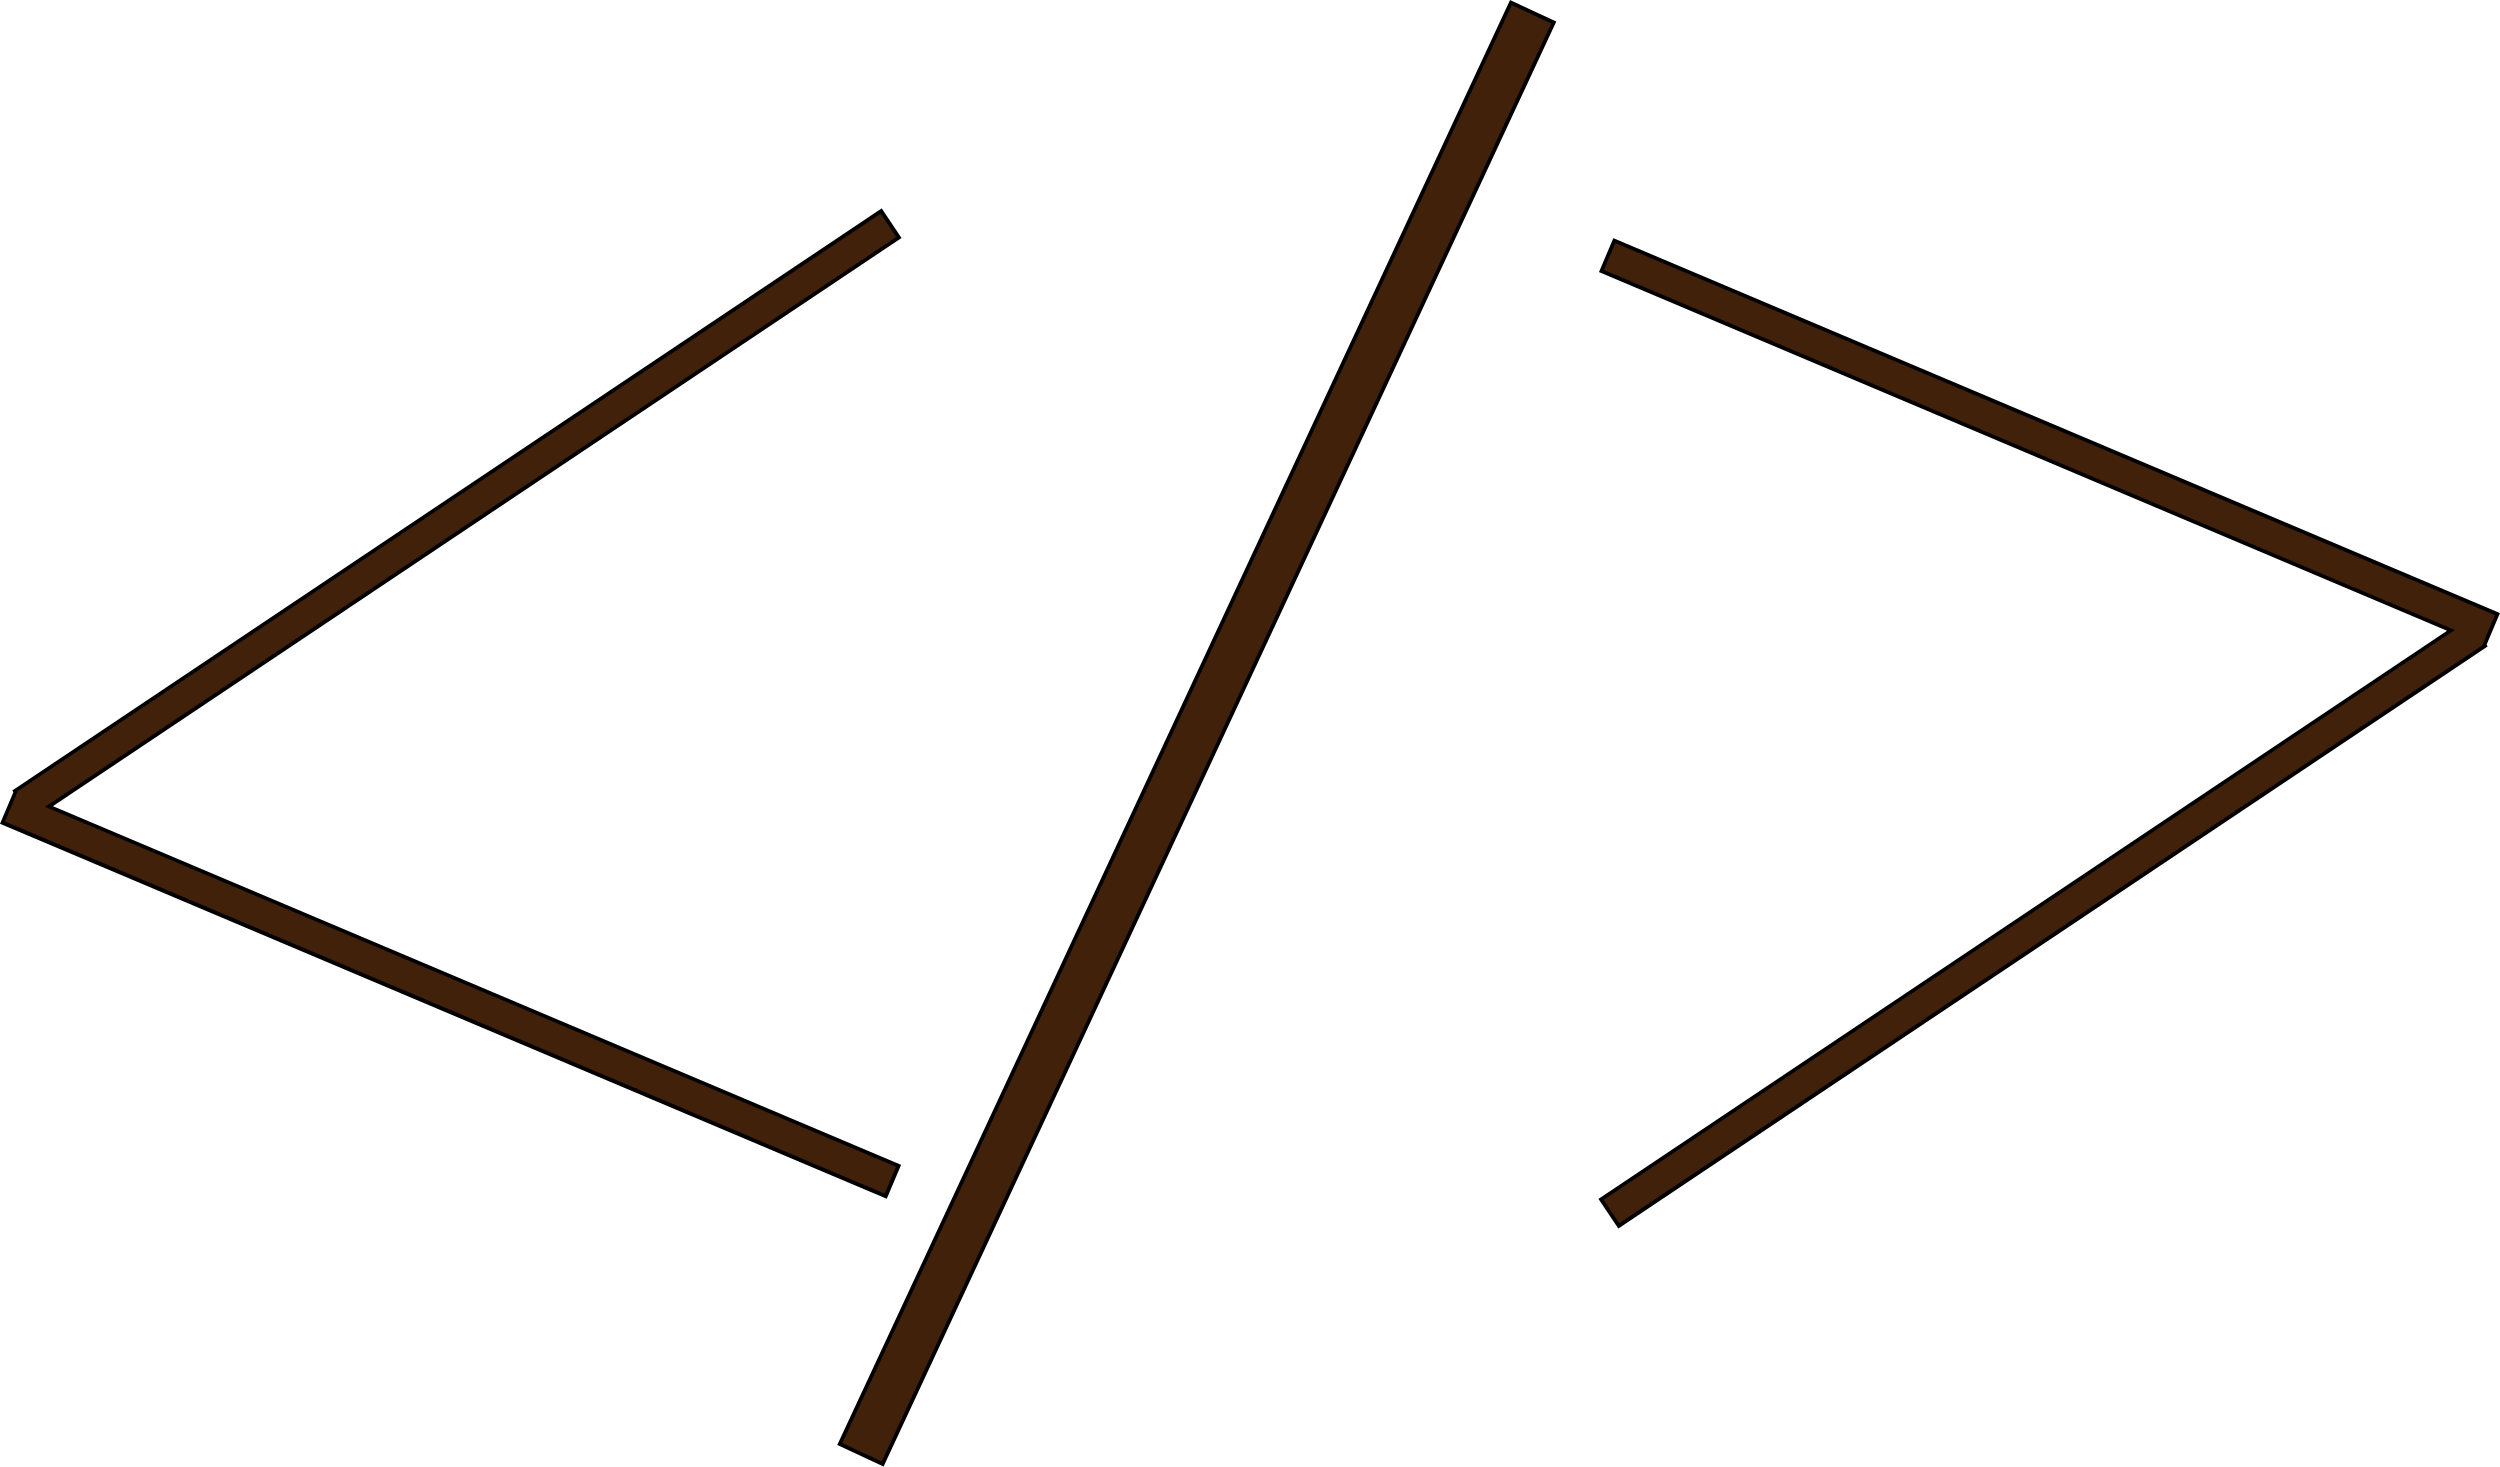 <svg id="Layer_1" data-name="Layer 1" xmlns="http://www.w3.org/2000/svg" viewBox="0 0 653.37 383.27"><defs><style>.cls-1{fill:#42210b;}</style></defs><polygon class="cls-1" points="0.66 215.03 4.07 206.97 3.9 206.72 230.28 55.14 234.91 62.06 12.79 210.79 234.85 304.71 231.48 312.66 0.66 215.03"/><path d="M606.71,239l4.08,6.09L389.84,393l-1.53,1,1.7.72,220.75,93.37-3,7-229.9-97.24,3.11-7.35.21-.5,0-.06L606.71,239m.28-1.39L379.77,389.74l.3.44-3.5,8.27,231.75,98,3.75-8.87L390.4,393.84,612.18,245.35,607,237.6Z" transform="translate(-376.57 -183.15)"/><rect class="cls-1" x="481.56" y="368.61" width="415.55" height="12.36" transform="translate(-317.94 658.38) rotate(-65.04)"/><path d="M771.67,184.48l10.3,4.8L607,565.1l-10.3-4.8,175-375.82m-.48-1.33L595.38,560.79l12.11,5.64L783.3,188.79l-12.11-5.64Z" transform="translate(-376.57 -183.15)"/><polygon class="cls-1" points="418.45 313.46 640.58 164.73 418.52 70.81 421.88 62.86 652.71 160.49 649.3 168.55 649.47 168.8 423.08 320.38 418.45 313.46"/><path d="M798.71,246.67l229.91,97.24-3.11,7.35-.21.5,0,.06-225.55,151-4.08-6.09,220.94-147.93,1.54-1-1.7-.72L795.74,253.7l3-7m-.53-1.31-3.75,8.87L1016.1,348,794.32,496.48l5.19,7.75,227.22-152.14-.3-.44,3.5-8.27-231.75-98Z" transform="translate(-376.57 -183.15)"/></svg>
